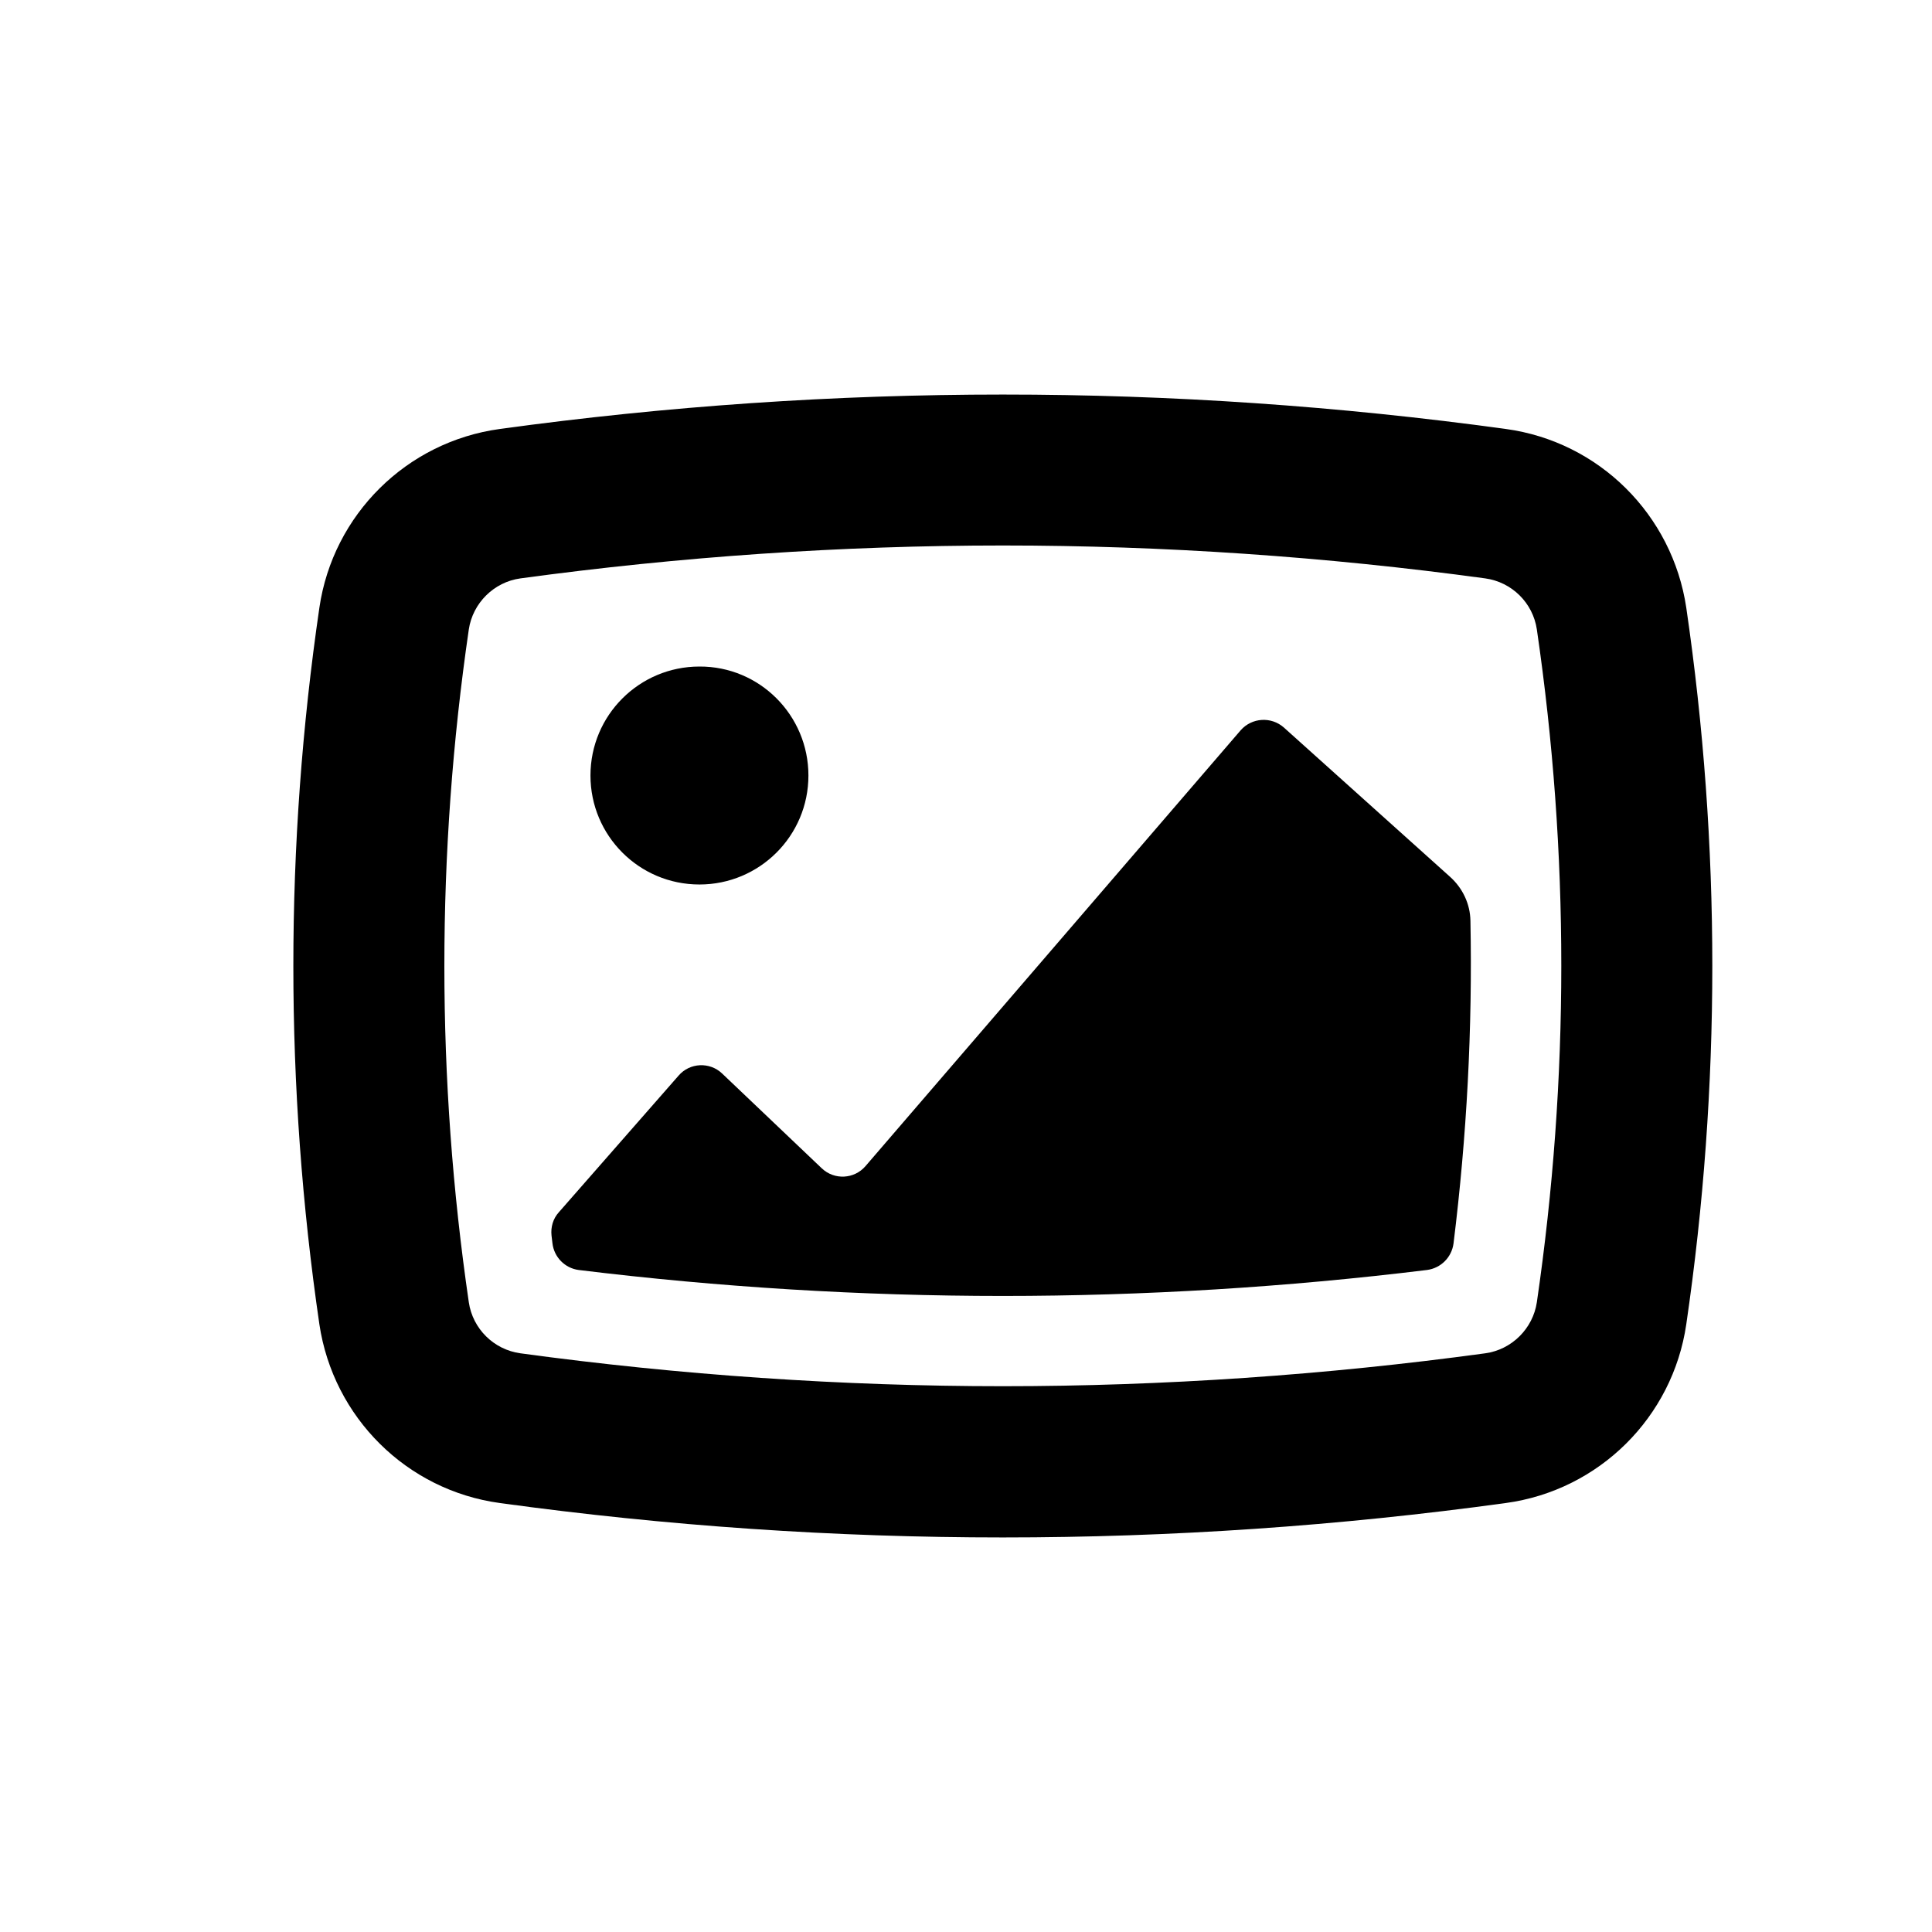 <svg width="64" height="64" viewBox="0 0 64 64" fill="none" xmlns="http://www.w3.org/2000/svg">
<path d="M26.78 25.69C26.78 27.69 25.16 29.3 23.17 29.3C21.17 29.3 19.56 27.68 19.56 25.69C19.56 23.69 21.18 22.08 23.17 22.08C25.16 22.07 26.78 23.69 26.78 25.69ZM33.22 42.93C37.9 42.93 42.62 42.64 47.27 42.07C47.73 42.01 48.09 41.65 48.15 41.19C48.59 37.64 48.78 34.07 48.71 30.5C48.7 29.94 48.45 29.42 48.04 29.05L42.53 24.1C42.11 23.73 41.47 23.77 41.1 24.19L28.67 38.63C28.3 39.06 27.64 39.1 27.22 38.7L23.92 35.56C23.51 35.17 22.85 35.2 22.48 35.63L18.51 40.16C18.32 40.37 18.24 40.65 18.27 40.93C18.28 41.01 18.29 41.1 18.3 41.18C18.35 41.64 18.71 42.01 19.17 42.07C23.82 42.64 28.54 42.93 33.22 42.93ZM33.22 18.07C27.89 18.07 22.52 18.44 17.24 19.16C16.36 19.28 15.66 19.98 15.53 20.85C14.45 28.25 14.45 35.75 15.53 43.14C15.66 44.02 16.36 44.71 17.24 44.83C22.52 45.55 27.9 45.92 33.22 45.92C38.54 45.92 43.92 45.55 49.2 44.83C50.08 44.71 50.78 44.01 50.91 43.14C51.99 35.74 51.99 28.24 50.91 20.85C50.78 19.97 50.08 19.28 49.2 19.16C43.93 18.44 38.55 18.07 33.22 18.07ZM33.22 13.07C38.79 13.07 44.35 13.45 49.88 14.21C52.97 14.63 55.4 17.05 55.86 20.13C57.01 28 57.01 36 55.86 43.87C55.41 46.95 52.97 49.37 49.88 49.79C44.35 50.55 38.79 50.93 33.22 50.93C27.65 50.93 22.09 50.55 16.56 49.79C13.47 49.37 11.04 46.95 10.58 43.87C9.43 36 9.43 28 10.58 20.13C11.03 17.05 13.47 14.63 16.56 14.21C22.09 13.45 27.66 13.07 33.22 13.07Z" fill="black"/>
</svg>
